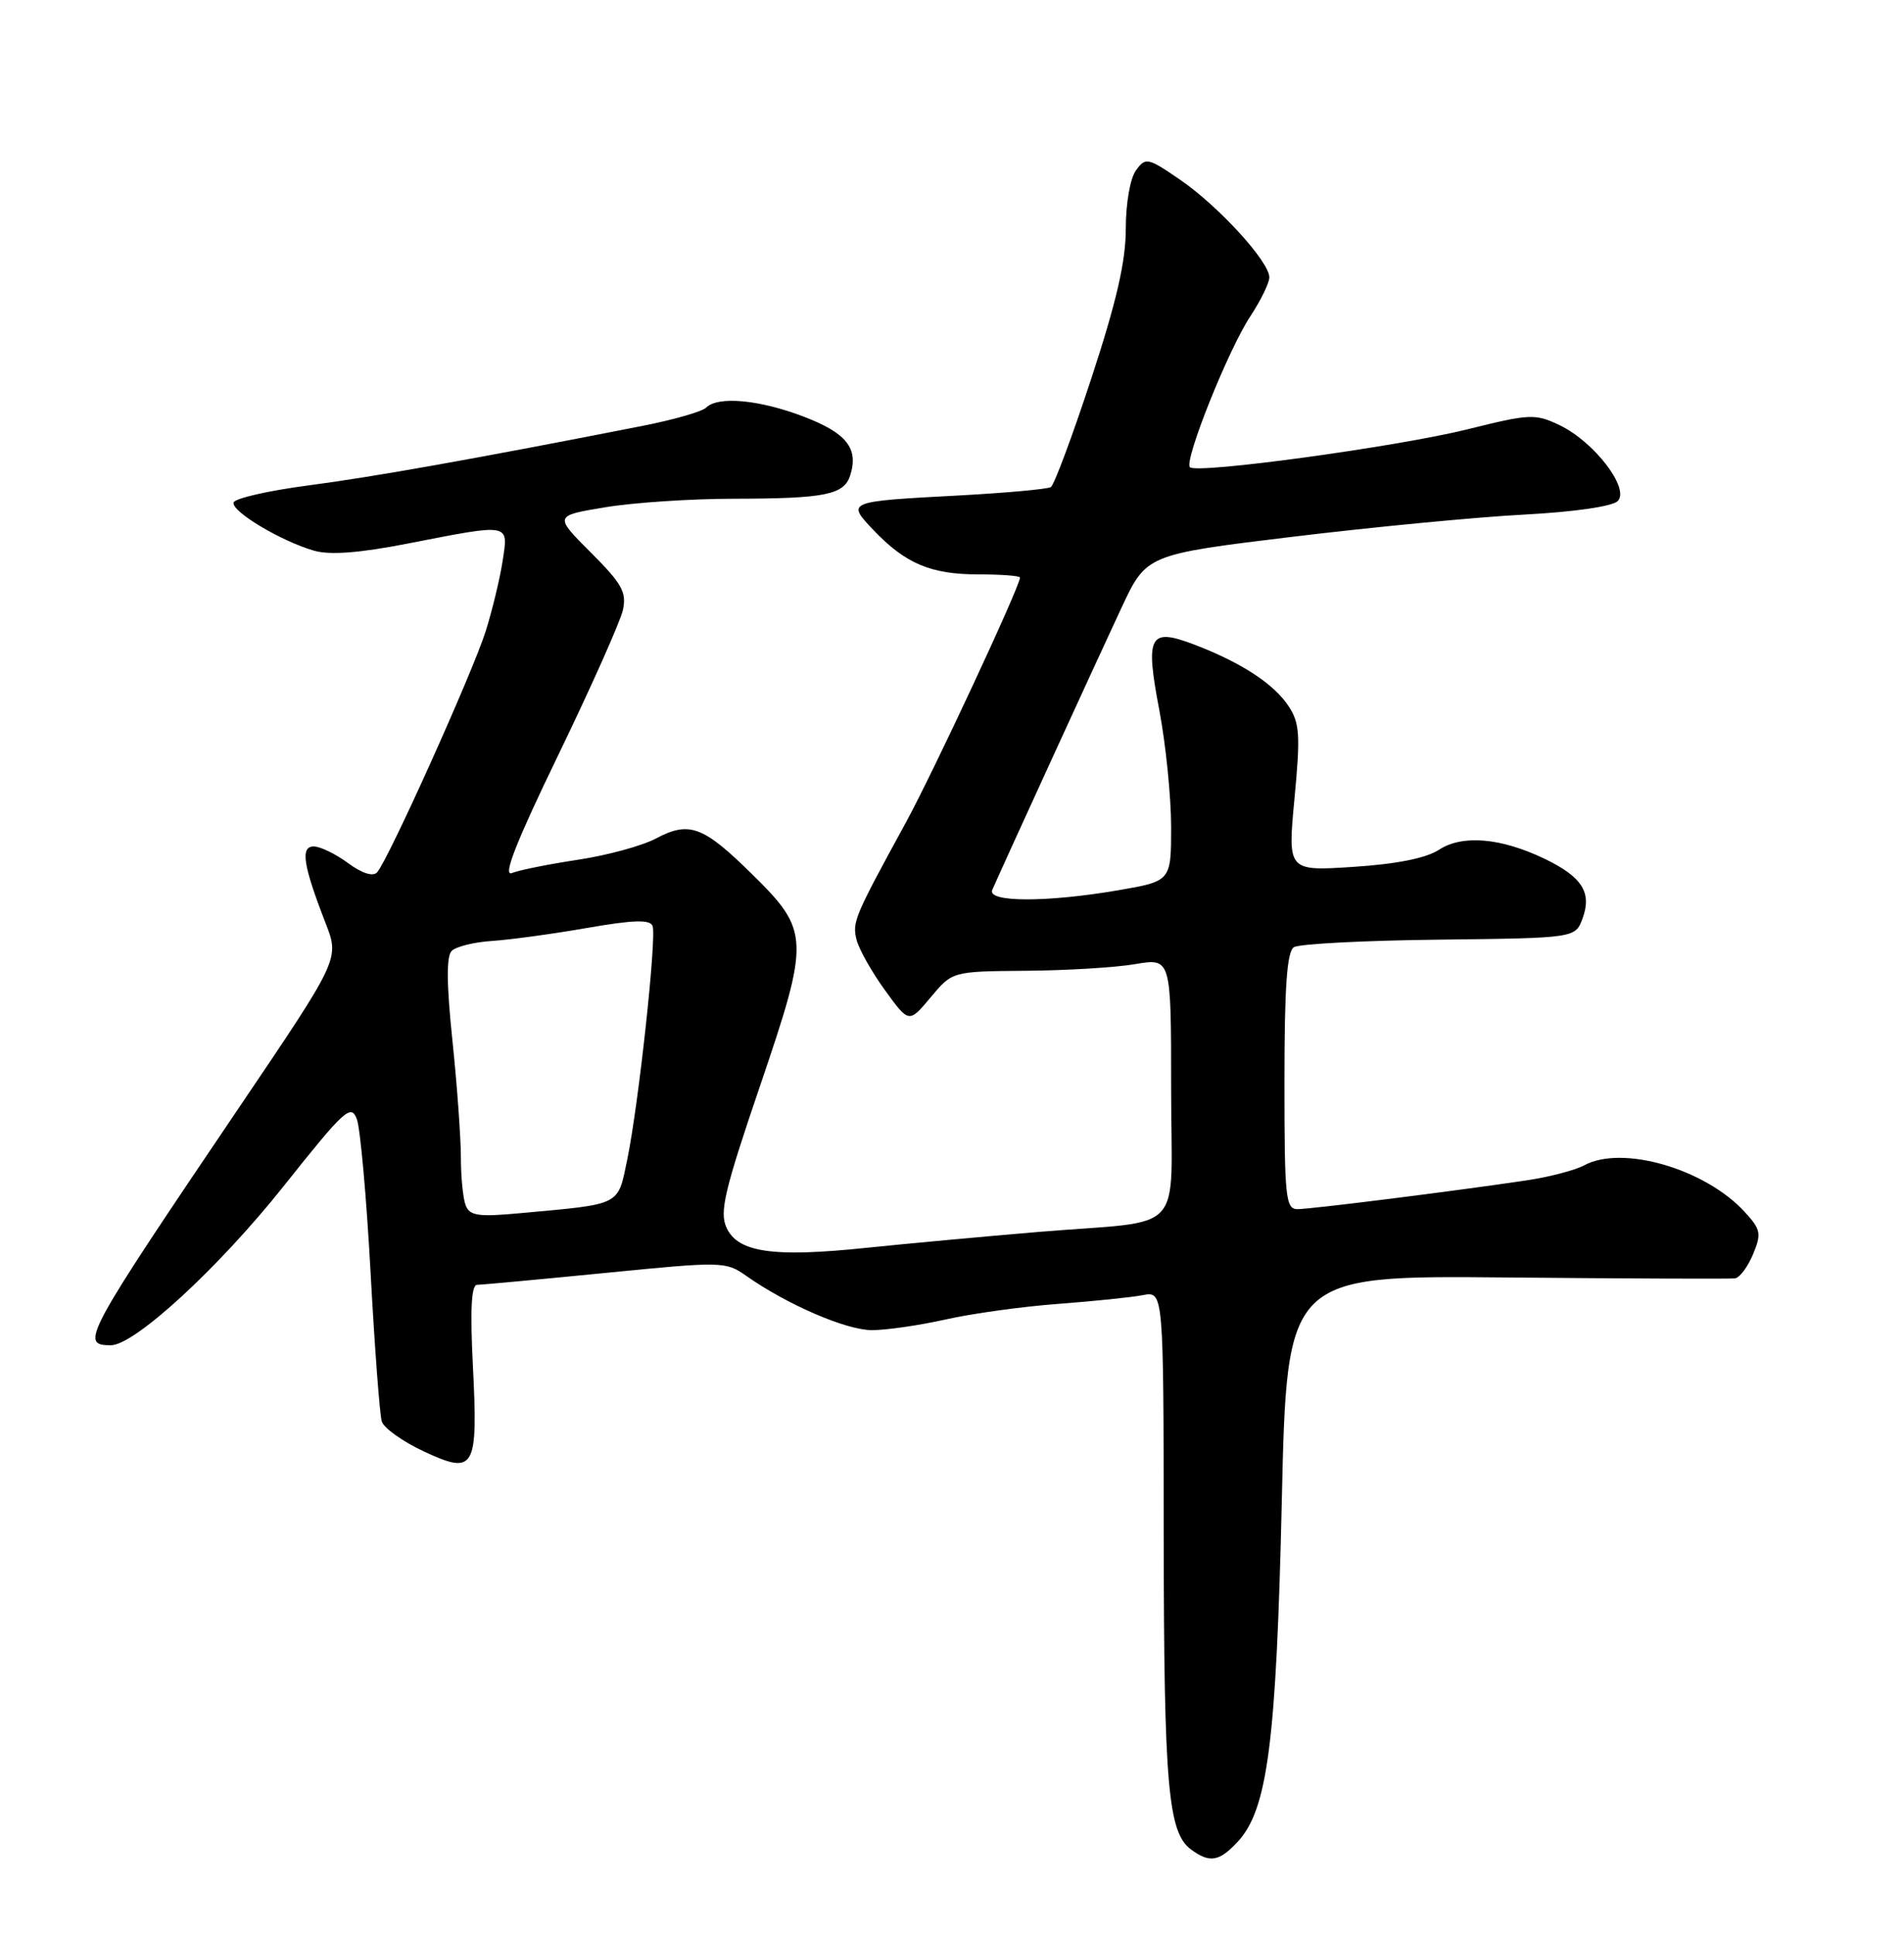 <?xml version="1.0" encoding="UTF-8" standalone="no"?>
<!DOCTYPE svg PUBLIC "-//W3C//DTD SVG 1.1//EN" "http://www.w3.org/Graphics/SVG/1.1/DTD/svg11.dtd" >
<svg xmlns="http://www.w3.org/2000/svg" xmlns:xlink="http://www.w3.org/1999/xlink" version="1.1" viewBox="0 0 252 256">
 <g >
 <path fill="currentColor"
d=" M 163.78 243.73 C 167.76 239.50 168.92 230.61 169.65 198.63 C 170.33 168.76 170.33 168.76 199.41 169.03 C 215.41 169.18 229.01 169.23 229.63 169.15 C 230.25 169.07 231.32 167.63 232.02 165.96 C 233.16 163.21 233.05 162.68 230.89 160.33 C 225.65 154.64 214.69 151.47 209.68 154.19 C 208.48 154.84 205.03 155.74 202.00 156.19 C 192.30 157.63 173.56 159.98 171.75 159.99 C 170.15 160.00 170.00 158.53 170.00 143.06 C 170.00 130.59 170.33 125.91 171.25 125.33 C 171.94 124.89 180.60 124.44 190.50 124.33 C 208.50 124.12 208.50 124.12 209.46 121.51 C 210.72 118.09 209.39 116.02 204.41 113.62 C 198.63 110.85 193.54 110.42 190.45 112.44 C 188.75 113.55 184.85 114.33 179.14 114.70 C 170.42 115.27 170.42 115.27 171.33 105.65 C 172.12 97.31 172.02 95.68 170.57 93.47 C 168.64 90.52 164.36 87.71 158.20 85.34 C 152.10 83.00 151.54 84.00 153.44 93.97 C 154.30 98.51 155.00 105.45 155.00 109.41 C 155.00 116.59 155.00 116.59 147.98 117.80 C 138.52 119.42 130.61 119.40 131.33 117.75 C 132.40 115.26 145.20 87.33 148.42 80.44 C 151.73 73.37 151.73 73.37 171.11 71.02 C 181.78 69.73 195.54 68.41 201.70 68.09 C 208.34 67.74 213.39 67.01 214.11 66.30 C 215.75 64.65 210.99 58.44 206.40 56.25 C 203.19 54.72 202.48 54.75 194.25 56.80 C 184.95 59.11 158.40 62.74 157.49 61.82 C 156.67 61.00 162.58 46.23 165.48 41.86 C 166.86 39.76 168.00 37.44 168.00 36.70 C 168.00 34.63 161.33 27.33 156.26 23.83 C 151.91 20.84 151.63 20.78 150.35 22.54 C 149.58 23.59 149.00 26.91 149.00 30.29 C 149.00 34.60 147.77 39.93 144.44 50.07 C 141.93 57.71 139.52 64.18 139.08 64.45 C 138.64 64.72 133.15 65.22 126.89 65.56 C 112.04 66.35 112.02 66.36 115.59 70.12 C 119.82 74.57 123.20 76.00 129.45 76.00 C 132.50 76.00 135.00 76.19 135.00 76.42 C 135.00 77.57 123.52 102.20 119.88 108.86 C 113.06 121.34 112.78 122.00 113.37 124.36 C 113.69 125.60 115.37 128.60 117.12 131.01 C 120.30 135.40 120.30 135.40 123.17 131.97 C 126.04 128.53 126.04 128.53 135.77 128.45 C 141.12 128.41 147.64 128.02 150.25 127.57 C 155.00 126.77 155.00 126.77 155.00 143.87 C 155.00 163.85 157.28 161.36 137.50 163.00 C 130.35 163.60 120.06 164.55 114.64 165.11 C 102.31 166.40 97.65 165.72 96.15 162.43 C 95.21 160.37 95.90 157.47 100.57 143.75 C 107.23 124.17 107.20 123.20 99.46 115.59 C 93.06 109.29 91.20 108.61 86.79 110.96 C 84.98 111.92 80.35 113.18 76.50 113.76 C 72.65 114.34 68.71 115.13 67.74 115.52 C 66.51 116.01 68.32 111.39 73.91 99.86 C 78.26 90.86 82.10 82.25 82.44 80.73 C 82.96 78.36 82.33 77.24 78.19 73.10 C 73.33 68.24 73.33 68.24 80.11 67.12 C 83.84 66.50 91.52 65.99 97.19 65.99 C 109.22 65.97 111.72 65.47 112.53 62.89 C 113.66 59.33 112.05 57.30 106.38 55.13 C 100.50 52.88 95.03 52.38 93.45 53.94 C 92.93 54.46 89.12 55.55 85.00 56.36 C 62.74 60.73 49.50 63.09 40.81 64.23 C 35.48 64.93 31.03 65.95 30.91 66.50 C 30.65 67.70 37.25 71.63 41.58 72.87 C 43.70 73.47 47.59 73.17 54.08 71.90 C 67.66 69.25 67.30 69.18 66.52 74.25 C 66.16 76.59 65.15 80.75 64.29 83.50 C 62.56 88.98 51.32 113.93 49.90 115.44 C 49.35 116.02 47.87 115.54 46.05 114.19 C 44.42 112.99 42.38 112.00 41.52 112.00 C 39.73 112.00 40.11 114.48 43.11 122.19 C 44.93 126.89 44.93 126.89 31.71 146.44 C 11.10 176.93 10.52 178.00 14.67 178.00 C 17.81 178.00 28.95 167.75 37.54 156.95 C 45.61 146.81 46.46 146.02 47.23 148.08 C 47.69 149.33 48.51 158.48 49.05 168.42 C 49.59 178.37 50.26 187.21 50.53 188.09 C 50.81 188.96 53.30 190.74 56.08 192.04 C 62.84 195.20 63.28 194.43 62.59 180.75 C 62.21 173.28 62.38 170.00 63.15 170.00 C 63.75 170.00 71.39 169.29 80.12 168.43 C 95.57 166.90 96.06 166.91 98.74 168.80 C 104.15 172.61 111.99 176.00 115.40 176.00 C 117.31 176.00 121.72 175.36 125.19 174.58 C 128.66 173.80 135.32 172.88 140.00 172.53 C 144.68 172.18 149.74 171.66 151.25 171.37 C 154.00 170.84 154.00 170.84 154.02 203.17 C 154.05 236.28 154.59 242.49 157.64 244.72 C 160.10 246.53 161.35 246.33 163.78 243.73 Z  M 61.63 159.48 C 61.28 158.58 61.00 155.74 61.00 153.17 C 61.00 150.60 60.50 143.63 59.88 137.68 C 59.10 130.22 59.07 126.53 59.78 125.82 C 60.35 125.25 62.77 124.65 65.16 124.50 C 67.55 124.34 73.20 123.57 77.71 122.78 C 83.87 121.71 86.03 121.65 86.37 122.52 C 86.93 123.98 84.52 146.18 83.01 153.47 C 81.73 159.60 82.34 159.29 68.88 160.52 C 63.30 161.04 62.17 160.87 61.63 159.48 Z "/>
</g>
</svg>